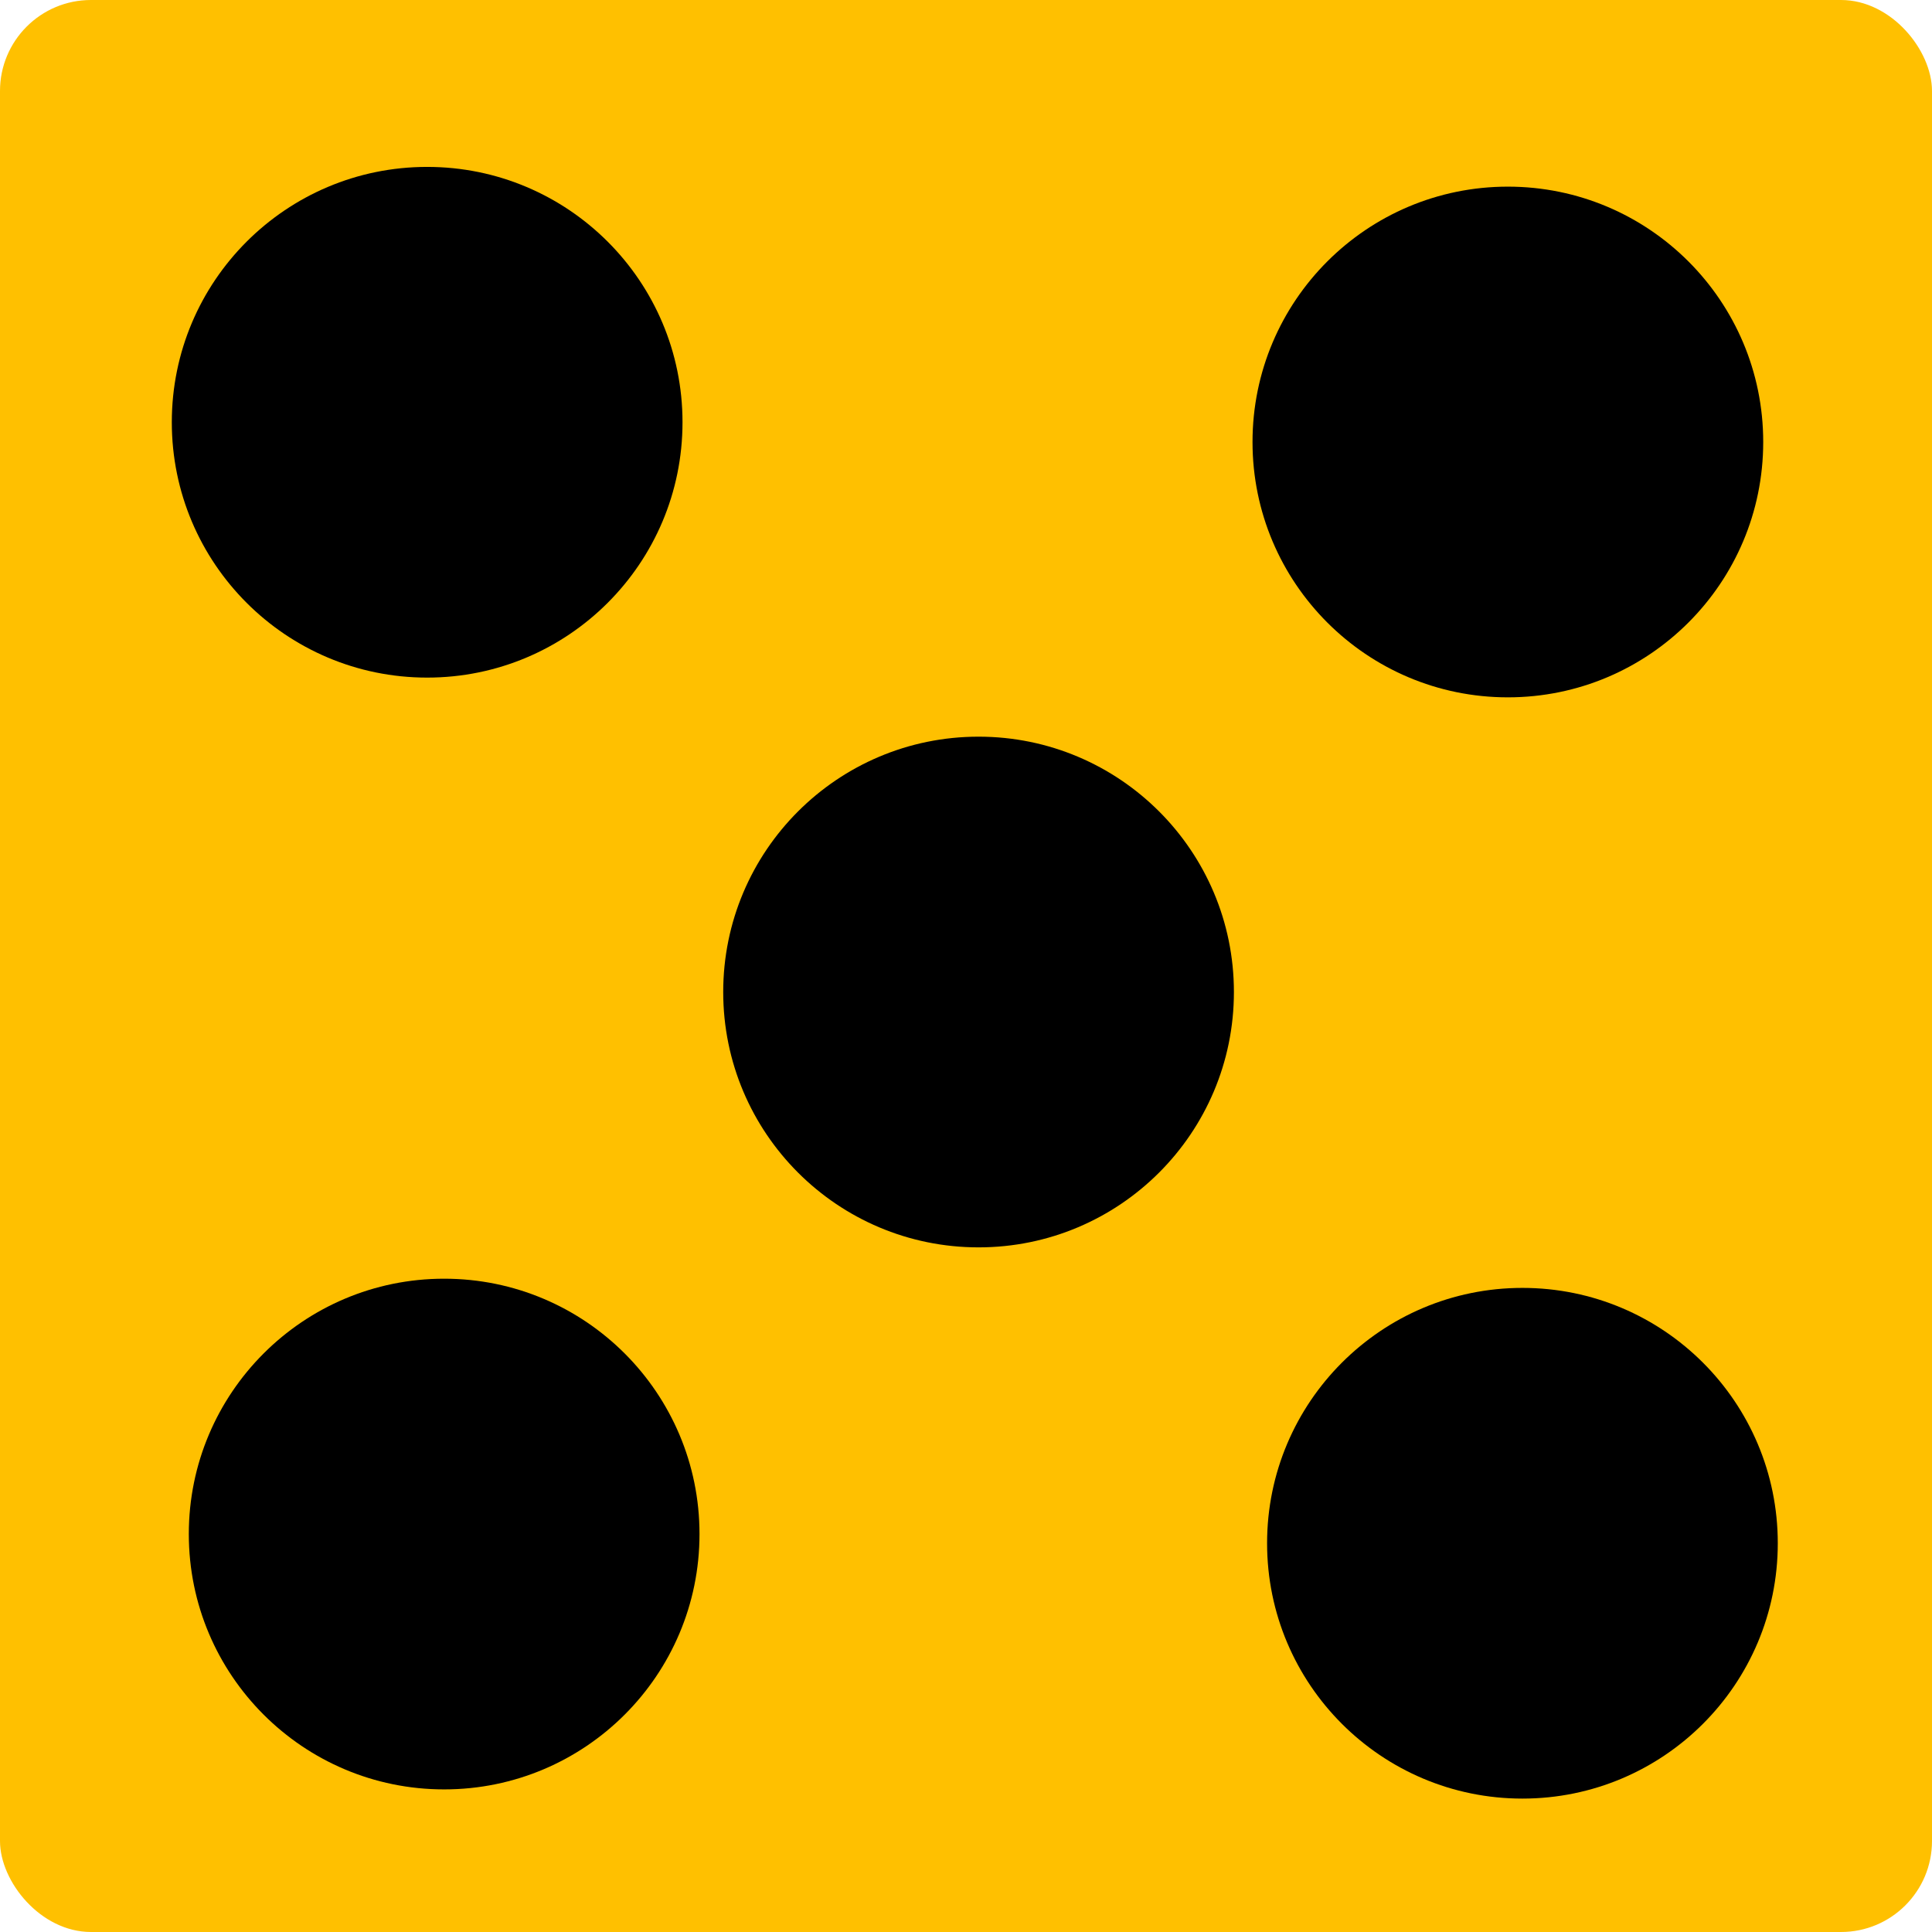 <?xml version="1.0" encoding="UTF-8" standalone="no"?>
<!-- Created with Inkscape (http://www.inkscape.org/) -->

<svg
   width="100.811mm"
   height="100.811mm"
   viewBox="0 0 100.811 100.811"
   version="1.1"
   id="svg5"
   inkscape:version="1.1.1 (1:1.1+202109281949+c3084ef5ed)"
   sodipodi:docname="five.svg"
   xmlns:inkscape="http://www.inkscape.org/namespaces/inkscape"
   xmlns:sodipodi="http://sodipodi.sourceforge.net/DTD/sodipodi-0.dtd"
   xmlns="http://www.w3.org/2000/svg"
   xmlns:svg="http://www.w3.org/2000/svg">
  <sodipodi:namedview
     id="namedview7"
     pagecolor="#ffffff"
     bordercolor="#666666"
     borderopacity="1.0"
     inkscape:pageshadow="2"
     inkscape:pageopacity="0.0"
     inkscape:pagecheckerboard="0"
     inkscape:document-units="mm"
     showgrid="false"
     fit-margin-top="0"
     fit-margin-left="0"
     fit-margin-right="0"
     fit-margin-bottom="0"
     inkscape:zoom="0.75368897"
     inkscape:cx="86.242472"
     inkscape:cy="191.06025"
     inkscape:window-width="1920"
     inkscape:window-height="1009"
     inkscape:window-x="0"
     inkscape:window-y="0"
     inkscape:window-maximized="1"
     inkscape:current-layer="layer1"
     showguides="true"
     inkscape:guide-bbox="true" />
  <defs
     id="defs2" />
  <g
     inkscape:label="Слой 1"
     inkscape:groupmode="layer"
     id="layer1"
     transform="translate(-42.811,-43.921)">
    <rect
       style="fill:#ffc000;fill-rule:evenodd;stroke-width:0.526"
       id="rect846"
       width="100.811"
       height="100.811"
       x="42.811"
       y="43.921"
       ry="4.747" />
    <circle
       style="fill:#000000;fill-opacity:1;fill-rule:evenodd;stroke-width:0.311"
       id="path1049"
       cx="122.251"
       cy="124.447"
       r="13.324" />
    <circle
       style="fill:#000000;fill-opacity:1;fill-rule:evenodd;stroke-width:0.311"
       id="circle1513"
       cx="65.1"
       cy="65.954"
       r="13.324" />
    <circle
       style="fill:#000000;fill-opacity:1;fill-rule:evenodd;stroke-width:0.311"
       id="circle1538"
       cx="65.987"
       cy="123.967"
       r="13.324" />
    <circle
       style="fill:#000000;fill-opacity:1;fill-rule:evenodd;stroke-width:0.311"
       id="circle1564"
       cx="121.491"
       cy="66.984"
       r="13.324" />
    <circle
       style="fill:#000000;fill-opacity:1;fill-rule:evenodd;stroke-width:0.311"
       id="circle1595"
       cx="93.872"
       cy="95.684"
       r="13.324" />
  </g>
</svg>
